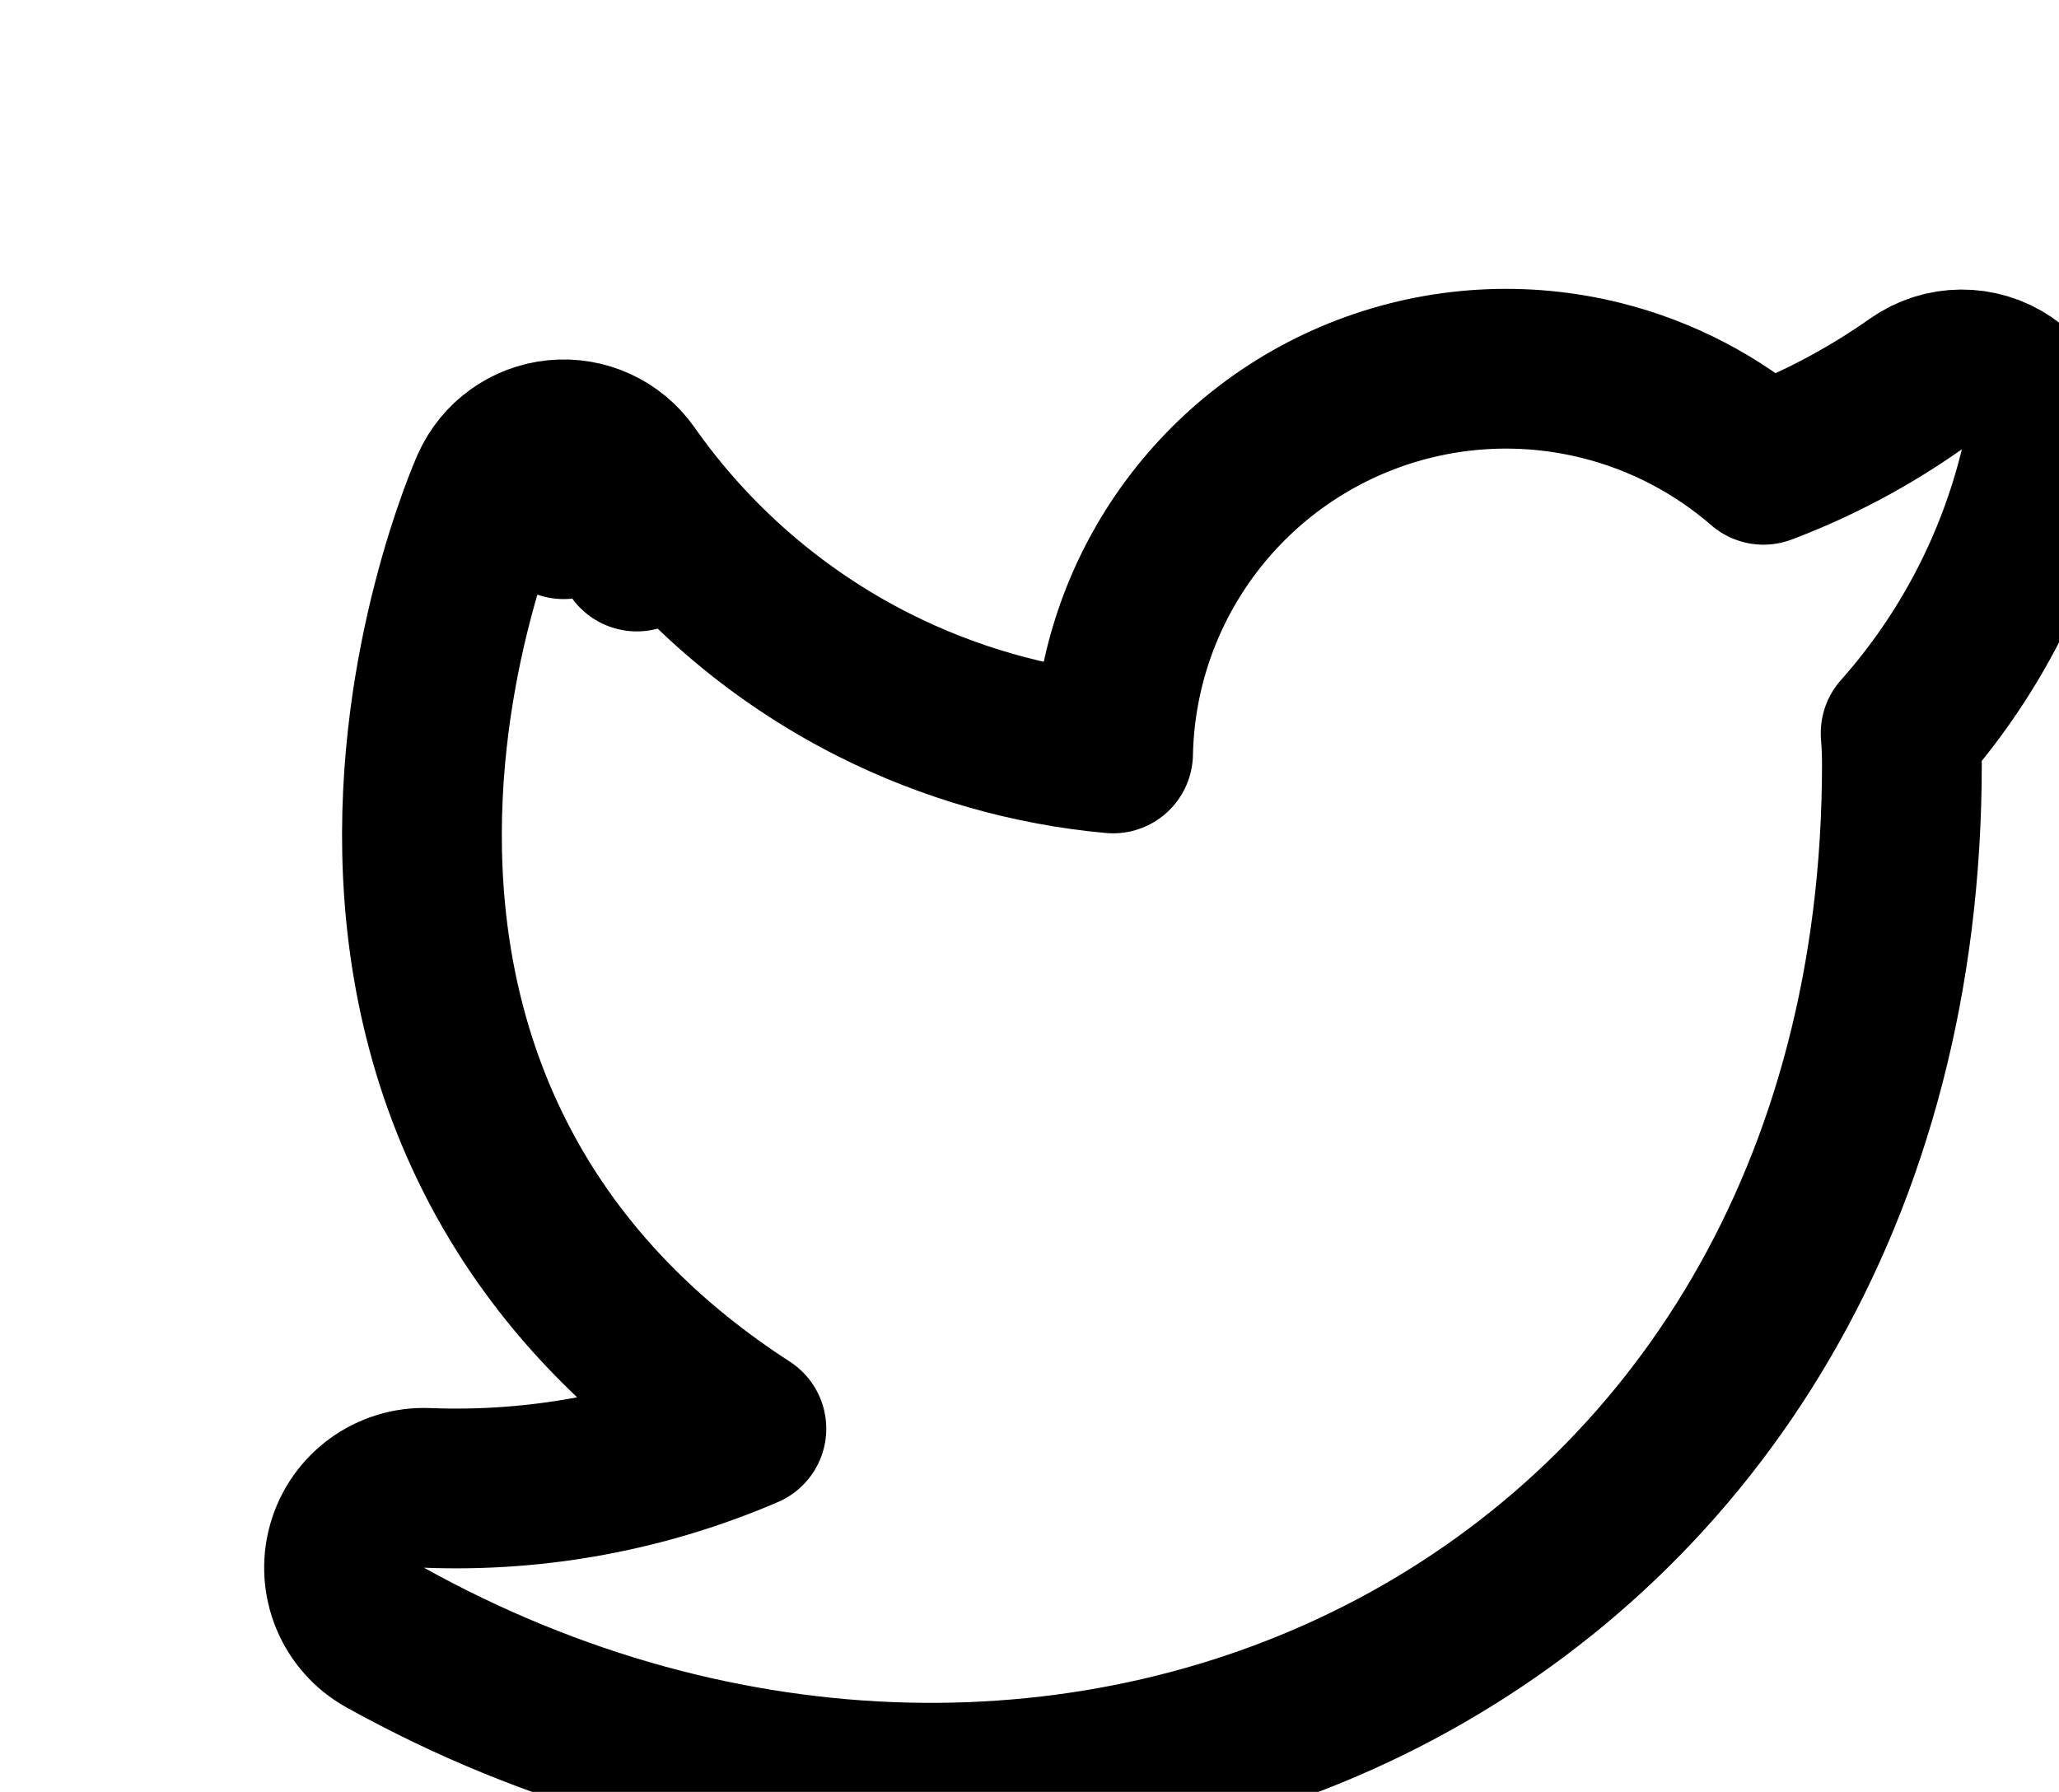 <svg width="54" height="47" viewBox="0 0 54 47" fill="none" xmlns="http://www.w3.org/2000/svg">
<g filter="url(#filter0_dd_144_283)">
<path d="M45.167 5.5C43.411 6.738 41.467 7.685 39.41 8.305C38.306 7.035 36.839 6.135 35.206 5.727C33.574 5.319 31.856 5.421 30.284 6.021C28.712 6.621 27.362 7.69 26.417 9.082C25.472 10.474 24.978 12.123 25 13.805V15.638C21.778 15.722 18.586 15.007 15.707 13.558C12.828 12.109 10.352 9.971 8.5 7.333C8.5 7.333 1.167 23.833 17.667 31.166C13.891 33.73 9.393 35.015 4.833 34.833C21.334 44 41.5 34.833 41.5 13.75C41.498 13.239 41.449 12.73 41.353 12.228C43.225 10.383 44.545 8.053 45.167 5.5Z" fill="white"/>
<path d="M47.203 5.996C47.409 5.147 47.068 4.259 46.346 3.768C45.624 3.276 44.673 3.284 43.959 3.788C42.721 4.661 41.379 5.372 39.965 5.906C38.747 4.85 37.292 4.089 35.715 3.695C33.666 3.182 31.51 3.311 29.537 4.064C27.564 4.817 25.87 6.158 24.684 7.905C23.564 9.554 22.948 11.49 22.907 13.477C20.733 13.279 18.61 12.673 16.649 11.687C14.079 10.393 11.868 8.484 10.215 6.129C9.781 5.511 9.048 5.175 8.297 5.248C7.546 5.321 6.892 5.792 6.586 6.482L8.5 7.333C6.586 6.482 6.585 6.483 6.585 6.484L6.584 6.487L6.581 6.493L6.574 6.509L6.551 6.561C6.534 6.603 6.509 6.661 6.48 6.734C6.421 6.879 6.341 7.085 6.247 7.344C6.06 7.862 5.817 8.598 5.584 9.501C5.119 11.297 4.676 13.806 4.803 16.595C4.93 19.393 5.634 22.518 7.503 25.47C8.835 27.572 10.718 29.523 13.29 31.187C10.664 32.317 7.804 32.855 4.917 32.74C3.947 32.701 3.078 33.333 2.816 34.267C2.554 35.202 2.968 36.194 3.816 36.665C12.645 41.57 22.566 41.622 30.339 37.485C38.162 33.321 43.595 25.025 43.595 13.75L43.595 13.743C43.594 13.476 43.583 13.209 43.562 12.944C45.321 10.964 46.573 8.579 47.203 5.996ZM10.417 8.18L10.416 8.181C10.417 8.18 10.417 8.179 10.417 8.18Z" stroke="black" stroke-width="4.19" stroke-linecap="round" stroke-linejoin="round"/>
</g>
<defs>
<filter id="filter0_dd_144_283" x="0.643" y="1.291" width="52.786" height="45.468" filterUnits="userSpaceOnUse" color-interpolation-filters="sRGB">
<feFlood flood-opacity="0" result="BackgroundImageFix"/>
<feColorMatrix in="SourceAlpha" type="matrix" values="0 0 0 0 0 0 0 0 0 0 0 0 0 0 0 0 0 0 127 0" result="hardAlpha"/>
<feOffset dx="2.095" dy="2.095"/>
<feComposite in2="hardAlpha" operator="out"/>
<feColorMatrix type="matrix" values="0 0 0 0 0 0 0 0 0 0 0 0 0 0 0 0 0 0 1 0"/>
<feBlend mode="normal" in2="BackgroundImageFix" result="effect1_dropShadow_144_283"/>
<feColorMatrix in="SourceAlpha" type="matrix" values="0 0 0 0 0 0 0 0 0 0 0 0 0 0 0 0 0 0 127 0" result="hardAlpha"/>
<feOffset dx="4.19" dy="4.19"/>
<feComposite in2="hardAlpha" operator="out"/>
<feColorMatrix type="matrix" values="0 0 0 0 0 0 0 0 0 0 0 0 0 0 0 0 0 0 1 0"/>
<feBlend mode="normal" in2="effect1_dropShadow_144_283" result="effect2_dropShadow_144_283"/>
<feBlend mode="normal" in="SourceGraphic" in2="effect2_dropShadow_144_283" result="shape"/>
</filter>
</defs>
</svg>
